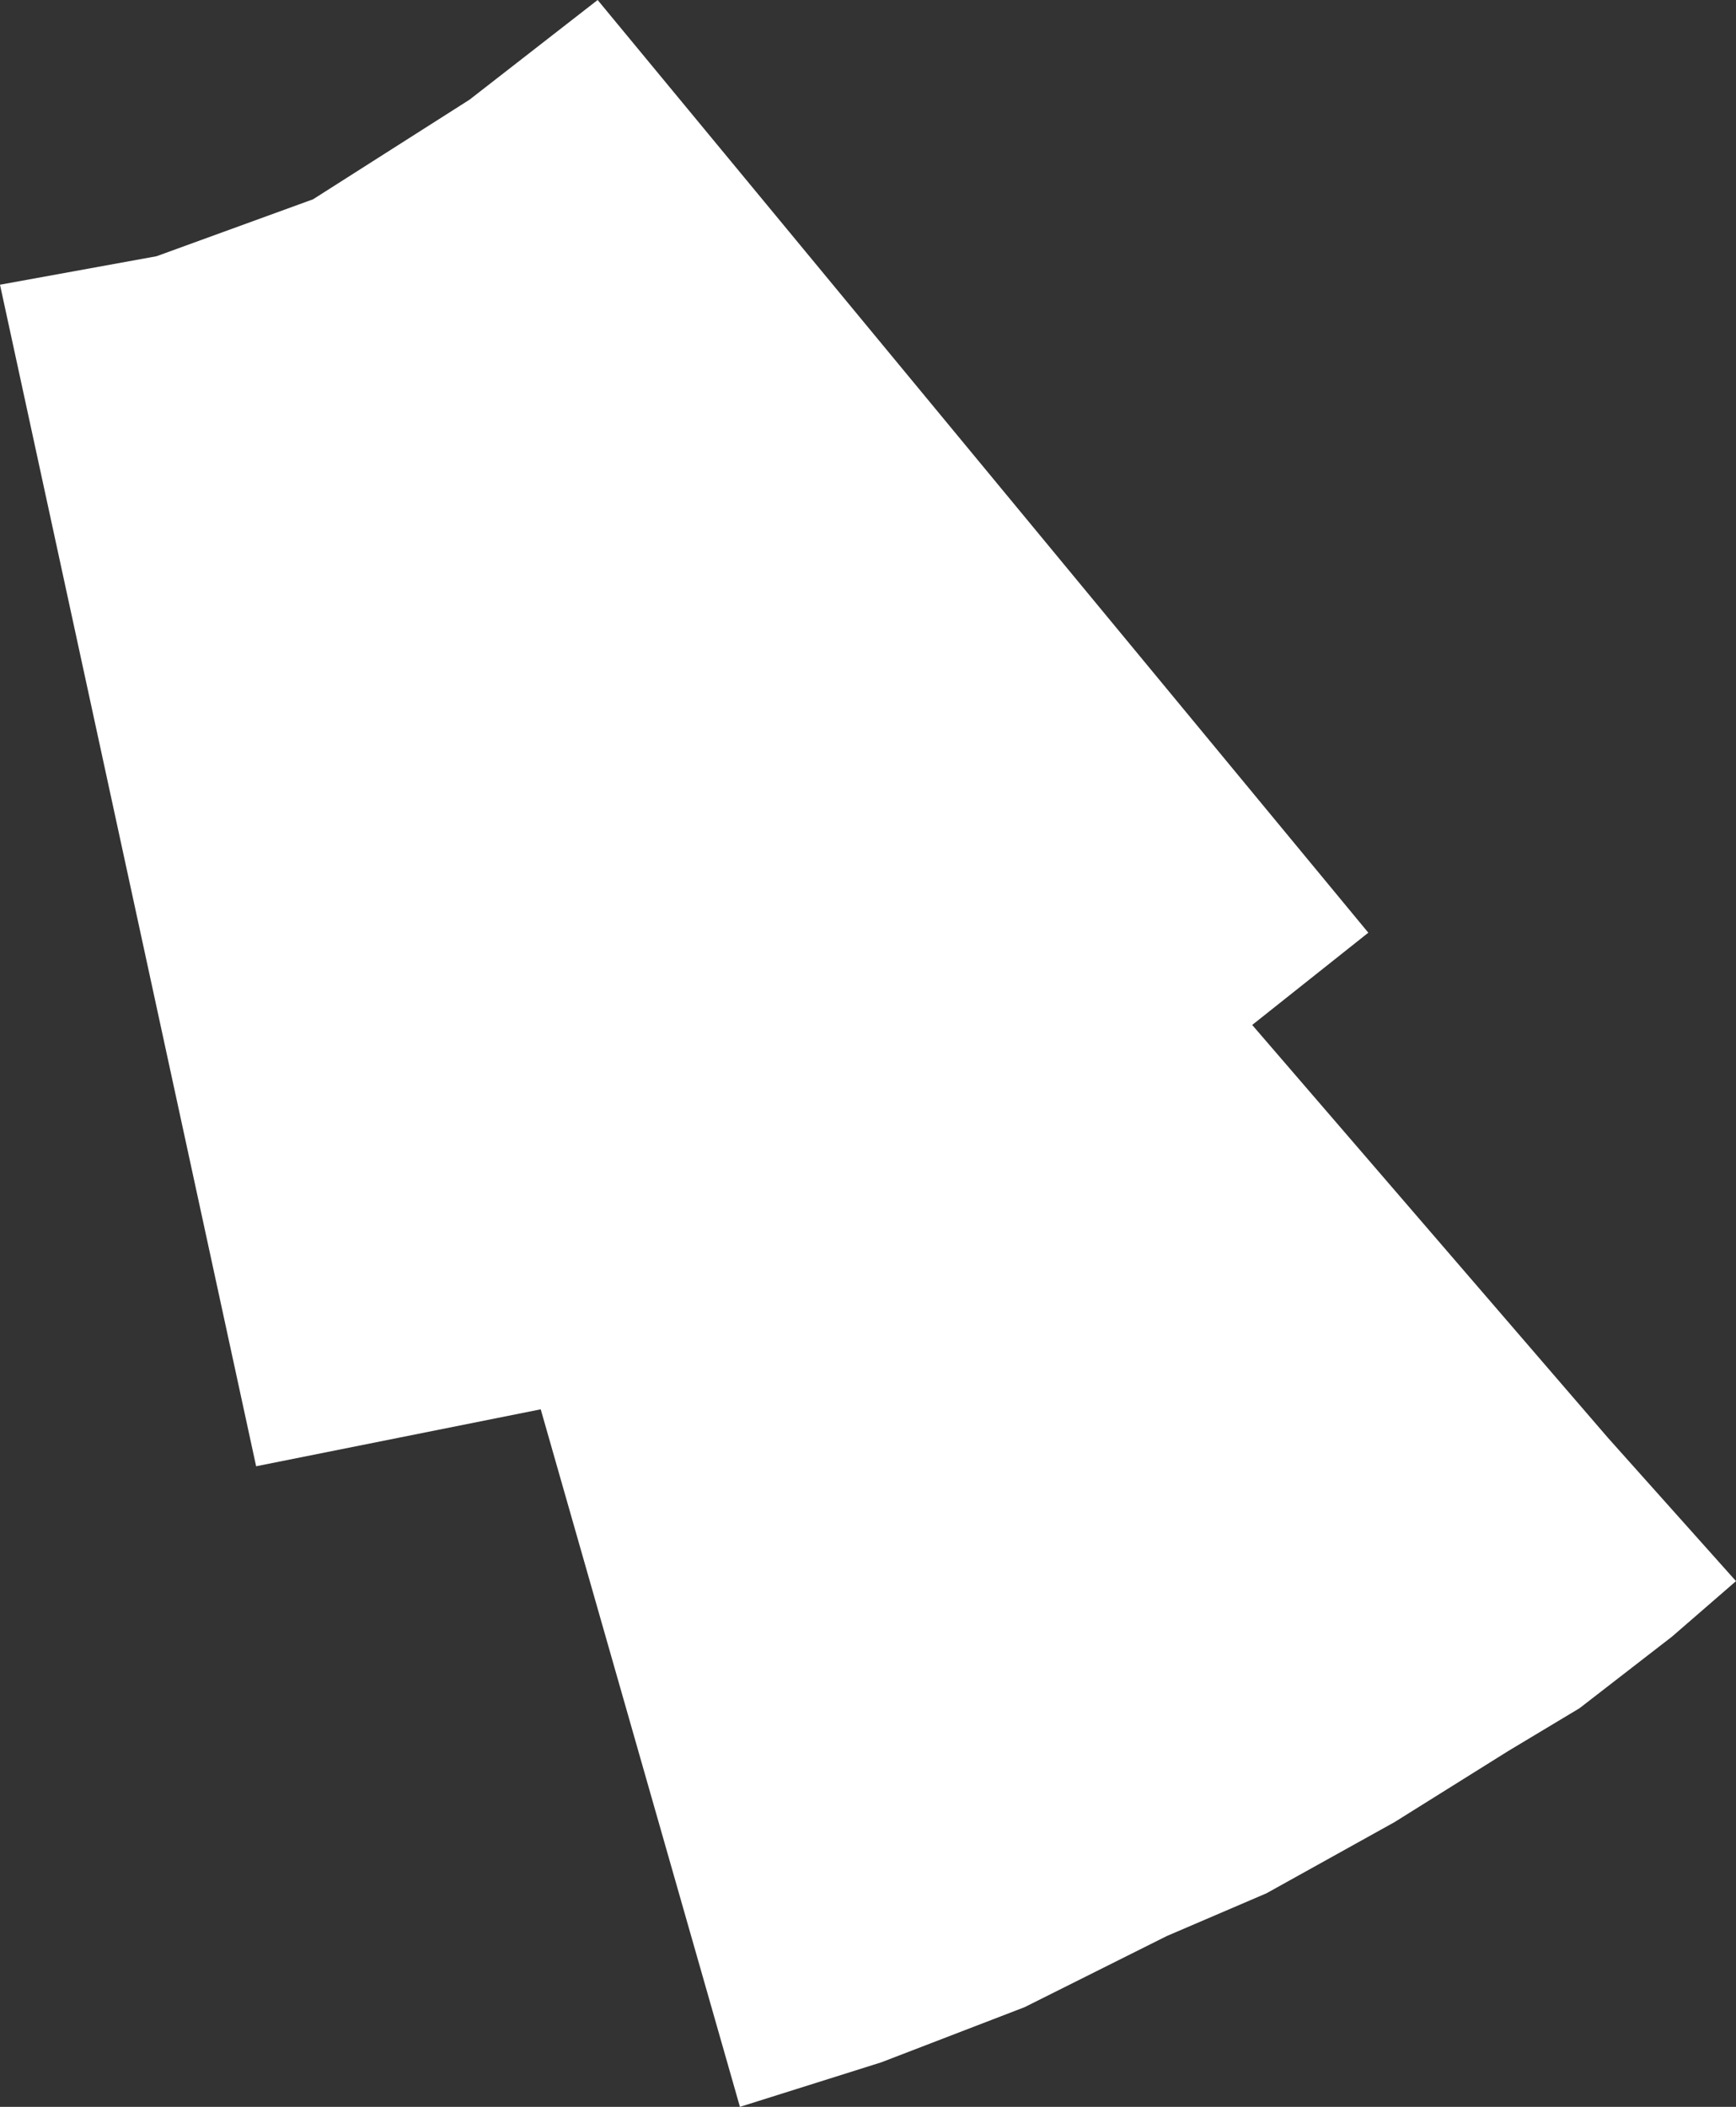 <?xml version="1.0" encoding="UTF-8"?>
<svg id="Layer_2" data-name="Layer 2" xmlns="http://www.w3.org/2000/svg" viewBox="0 0 122 148">
  <rect x="0" y="0" width="122" height="148" fill="#333333" stroke="none"/>
  <defs>
    <style>
      .cls-1 {
        fill: #fff;
      }
    </style>
  </defs>
  <g id="Rooms">
    <polygon id="N318" class="cls-1" points="88 72 96.16 65.52 42 0 33 7 22 14 11 18 0 20 18 103 38 99 52 148 61.94 144.87 72 141 82 136 89 133 98 128 106 123 111 120 117.5 114.97 122 111.07 113 101 88 72"/>
  </g>
</svg>